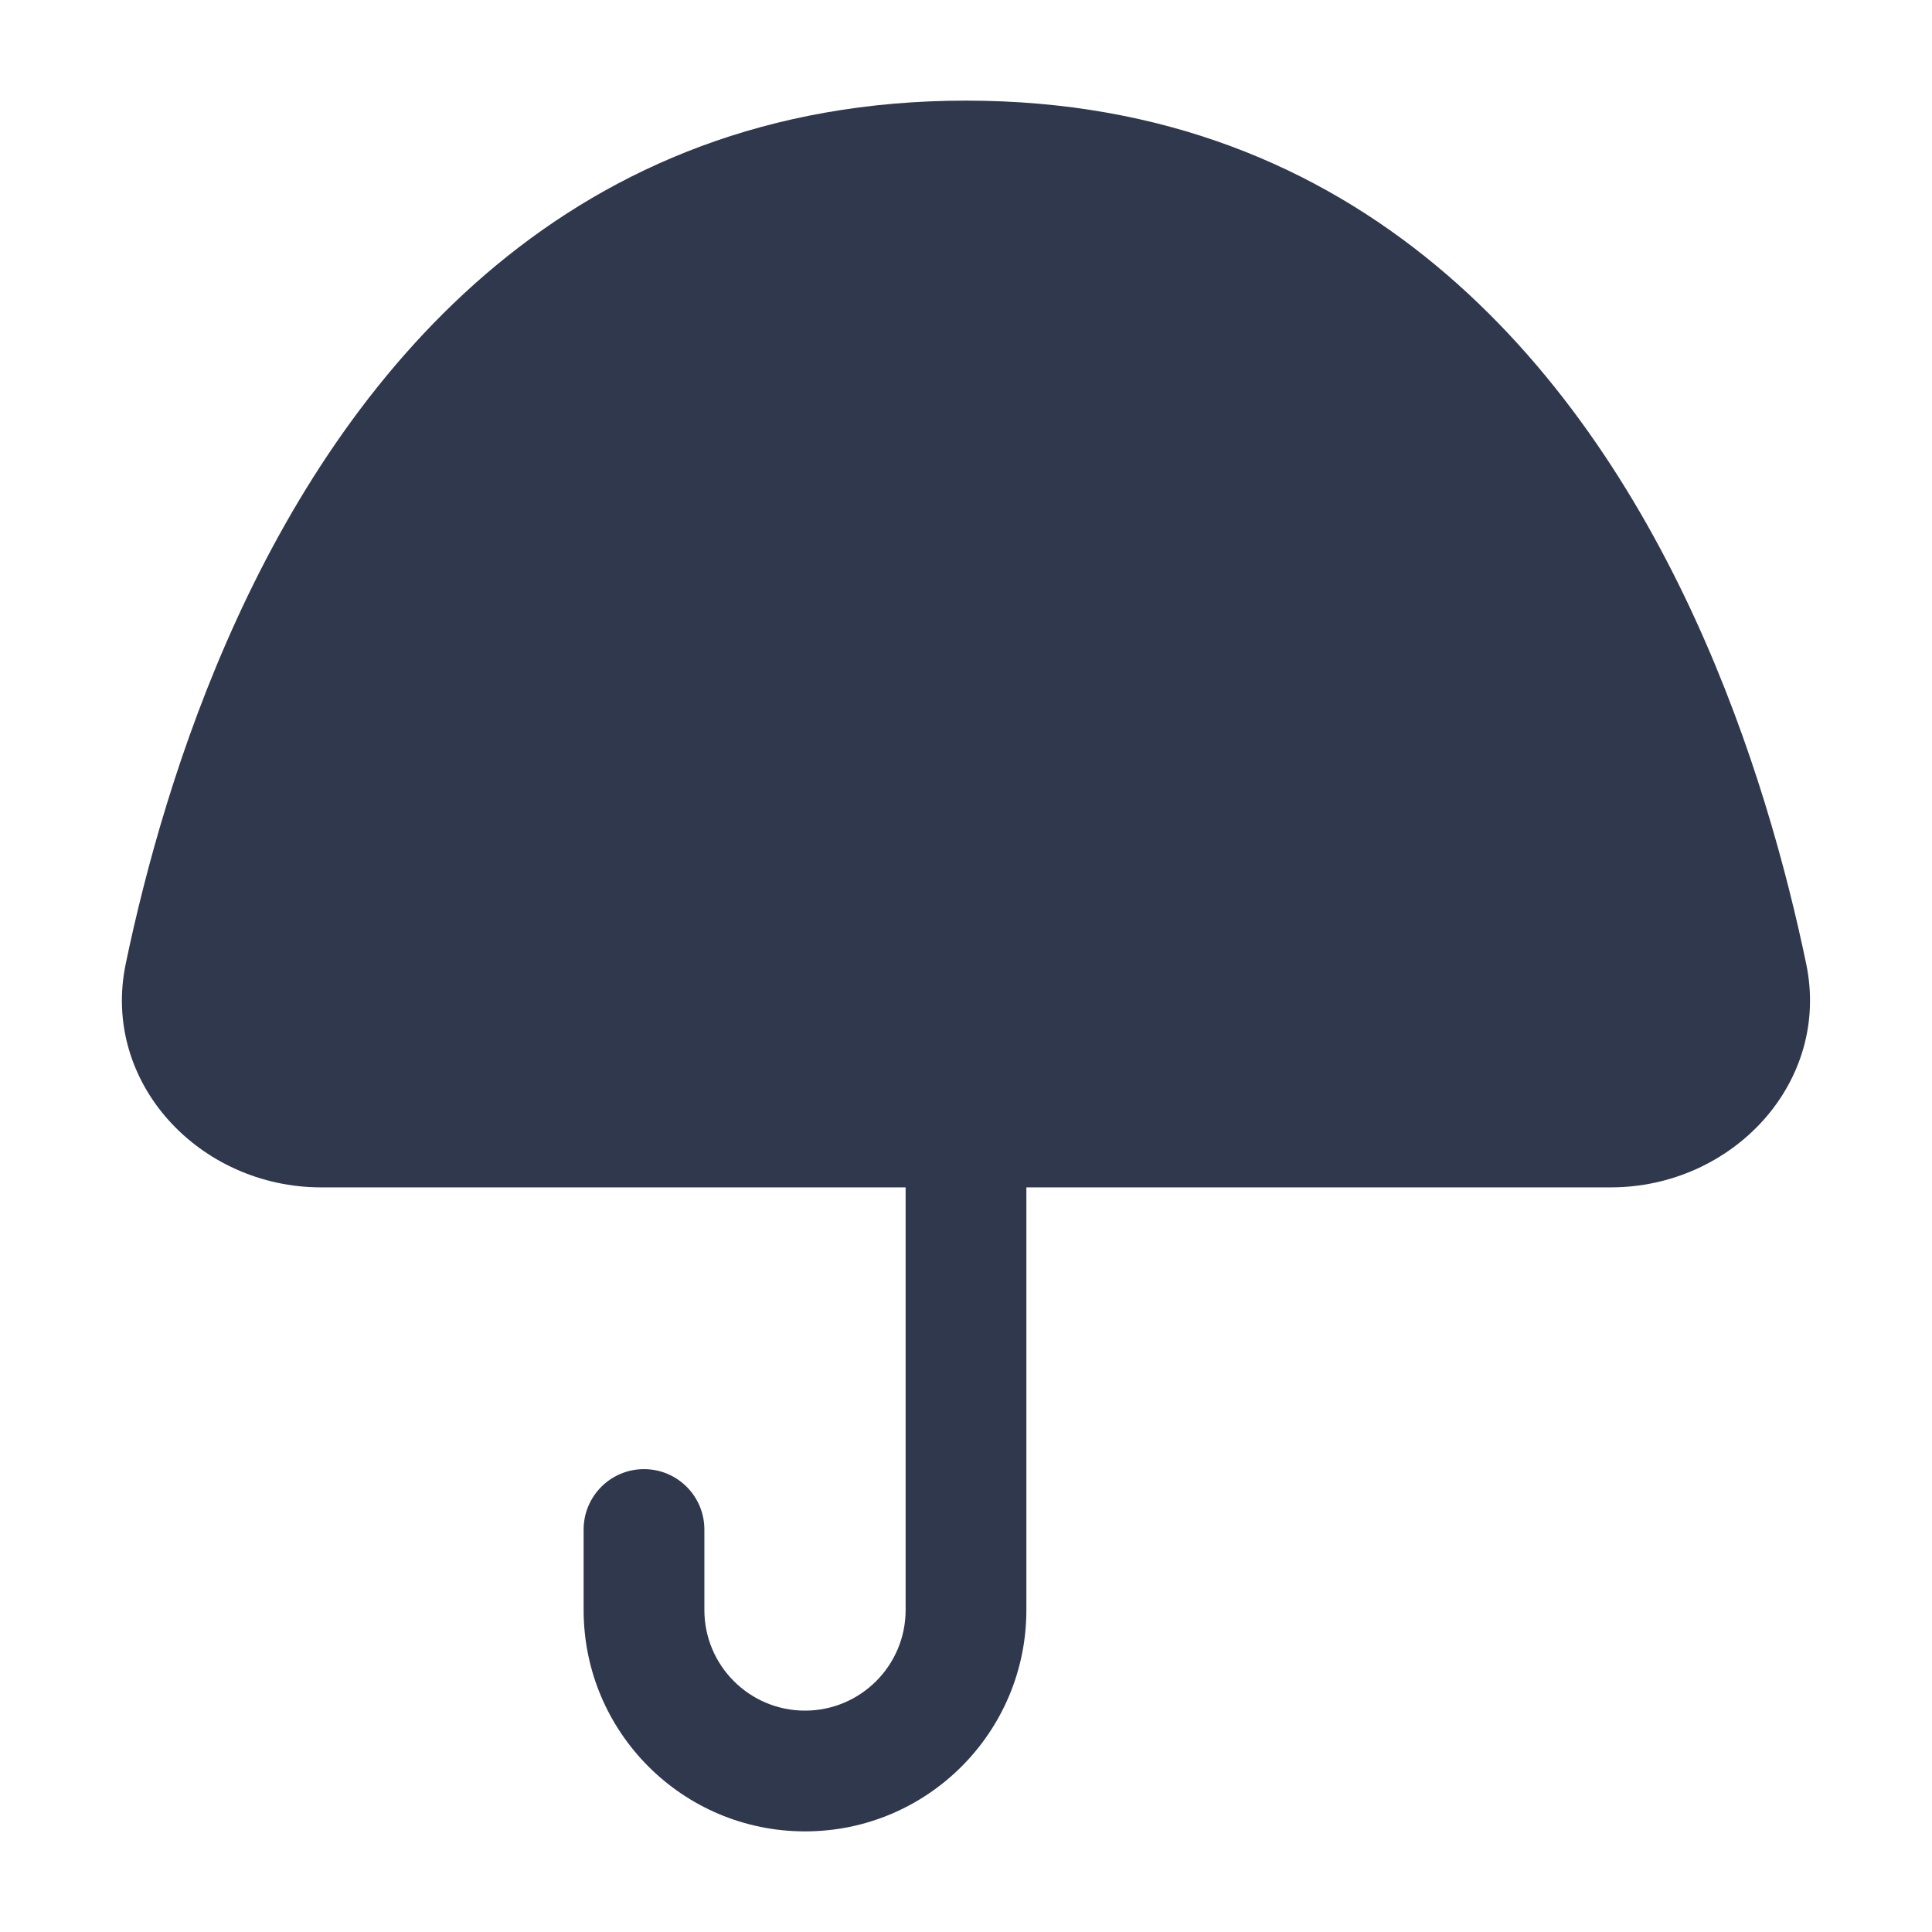 <svg width="24" height="24" viewBox="0 0 24 24" fill="none" xmlns="http://www.w3.org/2000/svg">
<path fill-rule="evenodd" clip-rule="evenodd" d="M2.943 7.688C2.225 9.254 1.804 10.812 1.562 11.972C1.254 13.45 2.48 14.75 3.99 14.75H11.25V20C11.25 20.69 10.69 21.25 10 21.25C9.31 21.25 8.75 20.69 8.75 20V19C8.75 18.586 8.414 18.25 8 18.25C7.586 18.25 7.25 18.586 7.25 19V20C7.25 21.519 8.481 22.75 10 22.75C11.519 22.75 12.75 21.519 12.75 20V14.75H20.009C21.52 14.75 22.745 13.45 22.437 11.972C22.195 10.812 21.775 9.254 21.057 7.688C19.625 4.563 16.923 1.25 12 1.25C7.077 1.25 4.375 4.563 2.943 7.688Z" fill="#2F384C"/>
</svg>
